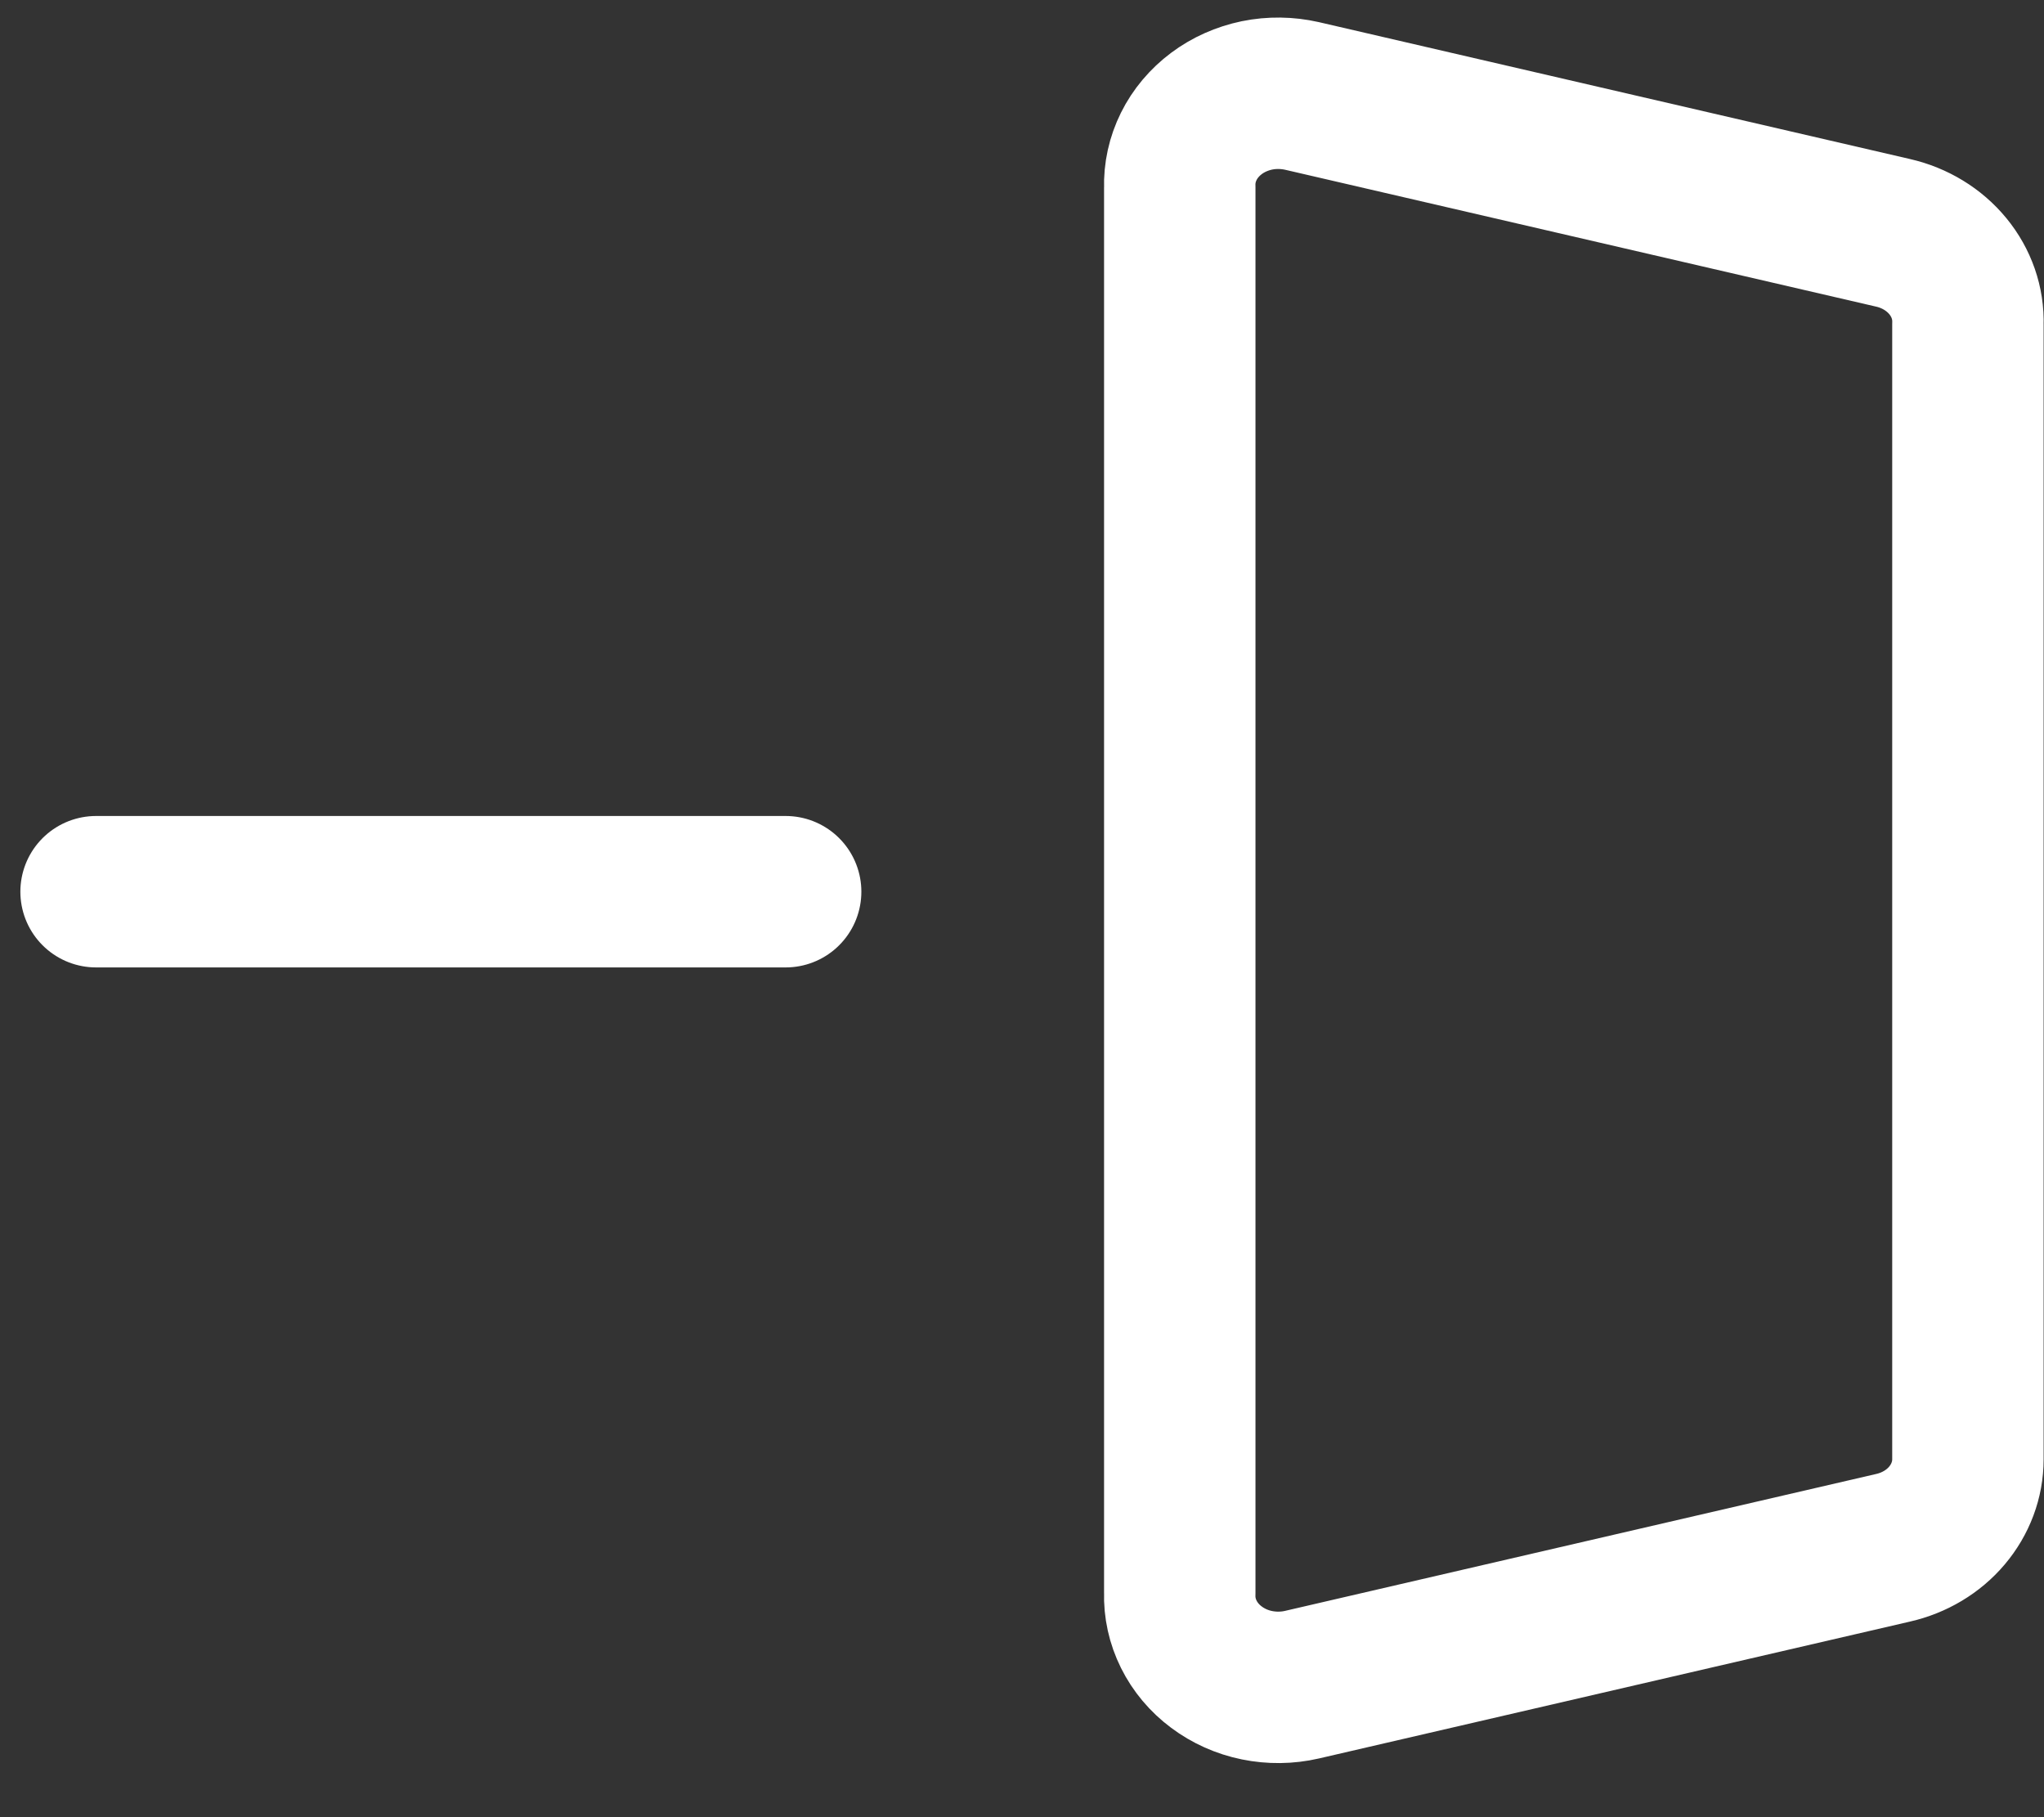 <svg width="27" height="24" viewBox="0 0 27 24" fill="none" xmlns="http://www.w3.org/2000/svg">
<rect x="0" y="0" width="27" height="24" fill="#333333" stroke="none"/>
<path d="M10.378 11.777H1.269M25.006 20.442L17.198 22.25C17.003 22.295 16.799 22.297 16.603 22.257C16.407 22.217 16.224 22.135 16.068 22.018C15.912 21.902 15.787 21.753 15.703 21.584C15.619 21.415 15.578 21.231 15.584 21.045V2.473C15.578 2.287 15.619 2.102 15.703 1.933C15.787 1.764 15.912 1.616 16.068 1.499C16.224 1.382 16.407 1.301 16.603 1.26C16.799 1.22 17.003 1.223 17.198 1.267L25.006 3.075C25.295 3.141 25.55 3.297 25.73 3.516C25.91 3.735 26.004 4.005 25.995 4.28V19.273C25.995 19.543 25.897 19.804 25.718 20.016C25.539 20.228 25.288 20.378 25.006 20.442Z" stroke="white" stroke-width="2" stroke-linecap="round" stroke-linejoin="round"/>
</svg>
